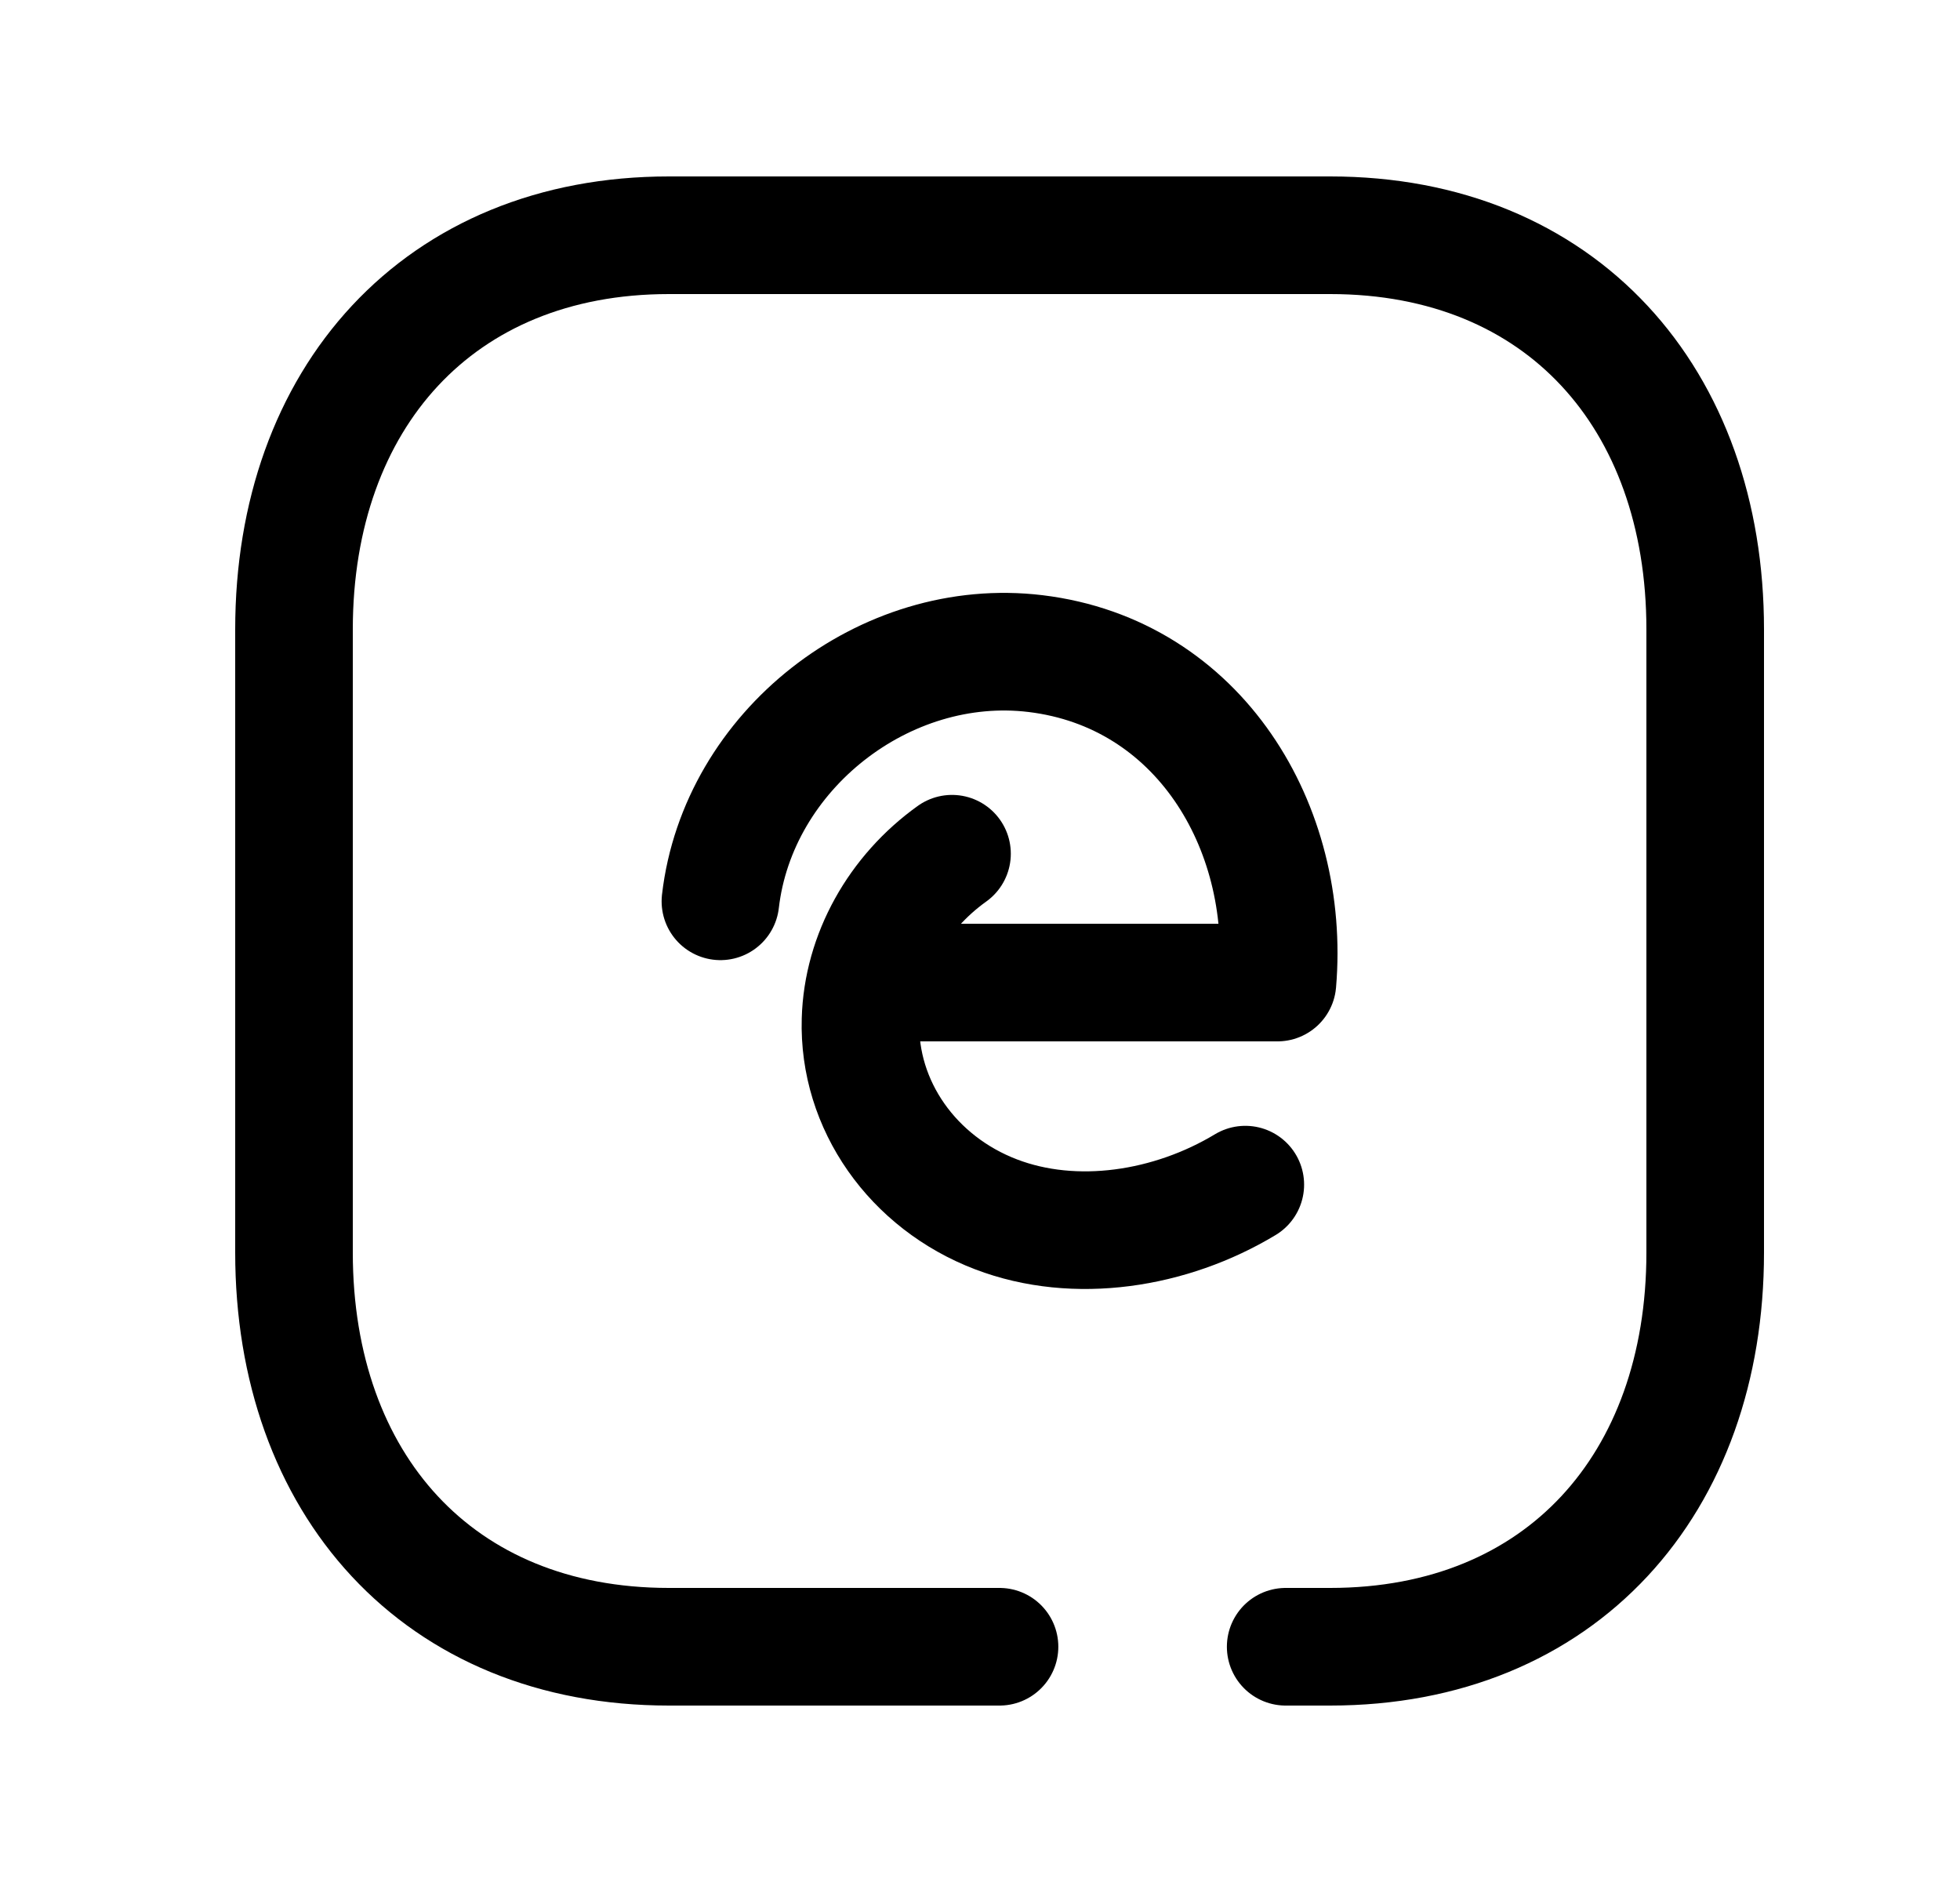 <svg width="25" height="24" viewBox="0 0 25 24" fill="none" xmlns="http://www.w3.org/2000/svg">
<path d="M9.189 11.494C9.412 9.57 11.284 8.102 13.209 8.335C15.294 8.588 16.463 10.546 16.294 12.53H11.046" stroke="black" stroke-width="1.5" stroke-linecap="round" stroke-linejoin="round"/>
<path d="M15.884 15.107C14.932 15.681 13.714 15.872 12.705 15.486C11.644 15.081 10.944 14.094 10.976 13.007C10.999 12.175 11.444 11.387 12.143 10.887" stroke="black" stroke-width="1.5" stroke-linecap="round" stroke-linejoin="round"/>
<path d="M12.749 21H8.532C5.584 21 3.75 18.919 3.75 15.974V8.026C3.75 5.081 5.593 3 8.532 3H16.967C19.915 3 21.75 5.081 21.75 8.026V15.974C21.75 18.919 19.915 21 16.966 21H16.399" stroke="black" stroke-width="1.5" stroke-linecap="round" stroke-linejoin="round"/>
</svg>